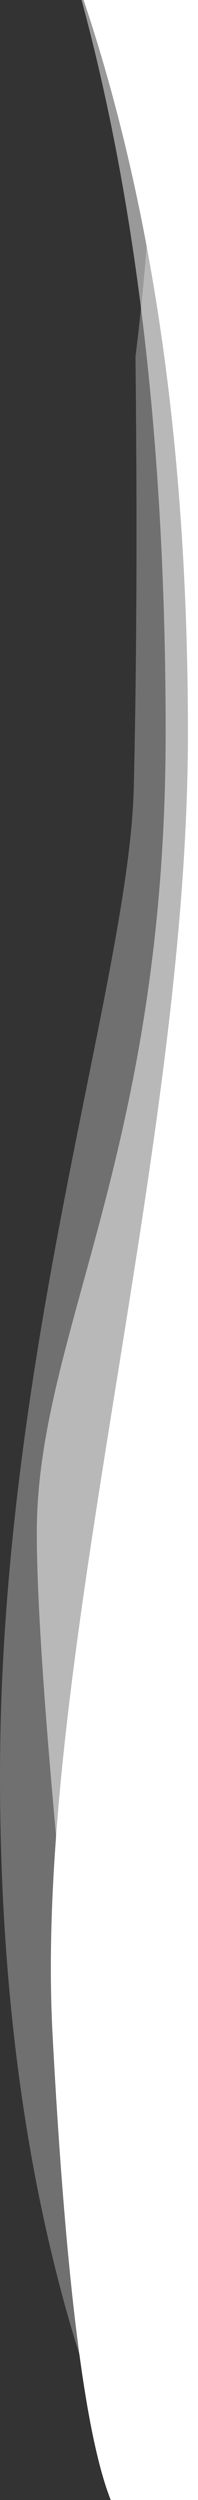 <?xml version="1.0" encoding="UTF-8"?>
<svg width="41.567px" height="524.058px" viewBox="0 0 41.567 524.058" version="1.1" xmlns="http://www.w3.org/2000/svg" xmlns:xlink="http://www.w3.org/1999/xlink">
    <rect x="0" y="0" width="41.567" height="524.058" fill="#333333" stroke="none"/>
    <title>Modal Wave</title>
    <g id="ASSETS" stroke="none" stroke-width="1" fill="none" fill-rule="evenodd">
        <g id="Artboard" transform="translate(-1904, -50)" fill="#FFFFFF">
            <g id="Modal-Wave" transform="translate(1924.784, 312.029) rotate(-90) translate(-1924.784, -312.029) translate(1662.755, 291.245)">
                <g id="Group-2" transform="translate(0, 0)">
                    <path d="M524.058,0 L524.058,13.481 C481.739,32.205 431.116,41.567 372.189,41.567 C283.798,41.567 205.127,14.423 165.031,13.481 C138.994,12.869 108.917,12.751 74.801,13.126 C32.101,7.916 7.168,9.048 0,16.521 L0,0 L524.058,0 Z" id="Rectangle" opacity="0.3" transform="translate(262.029, 20.784) scale(-1, -1) translate(-262.029, -20.784) "></path>
                    <path d="M524.058,7.725 L524.058,32.169 C480.65,20.401 429.483,14.516 370.555,14.516 C282.164,14.516 244.399,41.567 202.778,41.567 C175.031,41.567 107.439,35.194 0,22.447 L0,7.725 L524.058,7.725 Z" id="Rectangle" opacity="0.5" transform="translate(262.029, 24.646) scale(1, -1) translate(-262.029, -24.646) "></path>
                    <path d="M524.058,10.679 L524.058,34.692 C480.524,20.093 429.293,12.793 370.365,12.793 C281.974,12.793 174.631,45.305 97.544,41.211 C46.152,38.481 13.638,34.41 0,28.998 L0,10.679 L524.058,10.679 Z" id="Rectangle" transform="translate(262.029, 26.123) scale(1, -1) translate(-262.029, -26.123) "></path>
                </g>
            </g>
        </g>
    </g>
</svg>